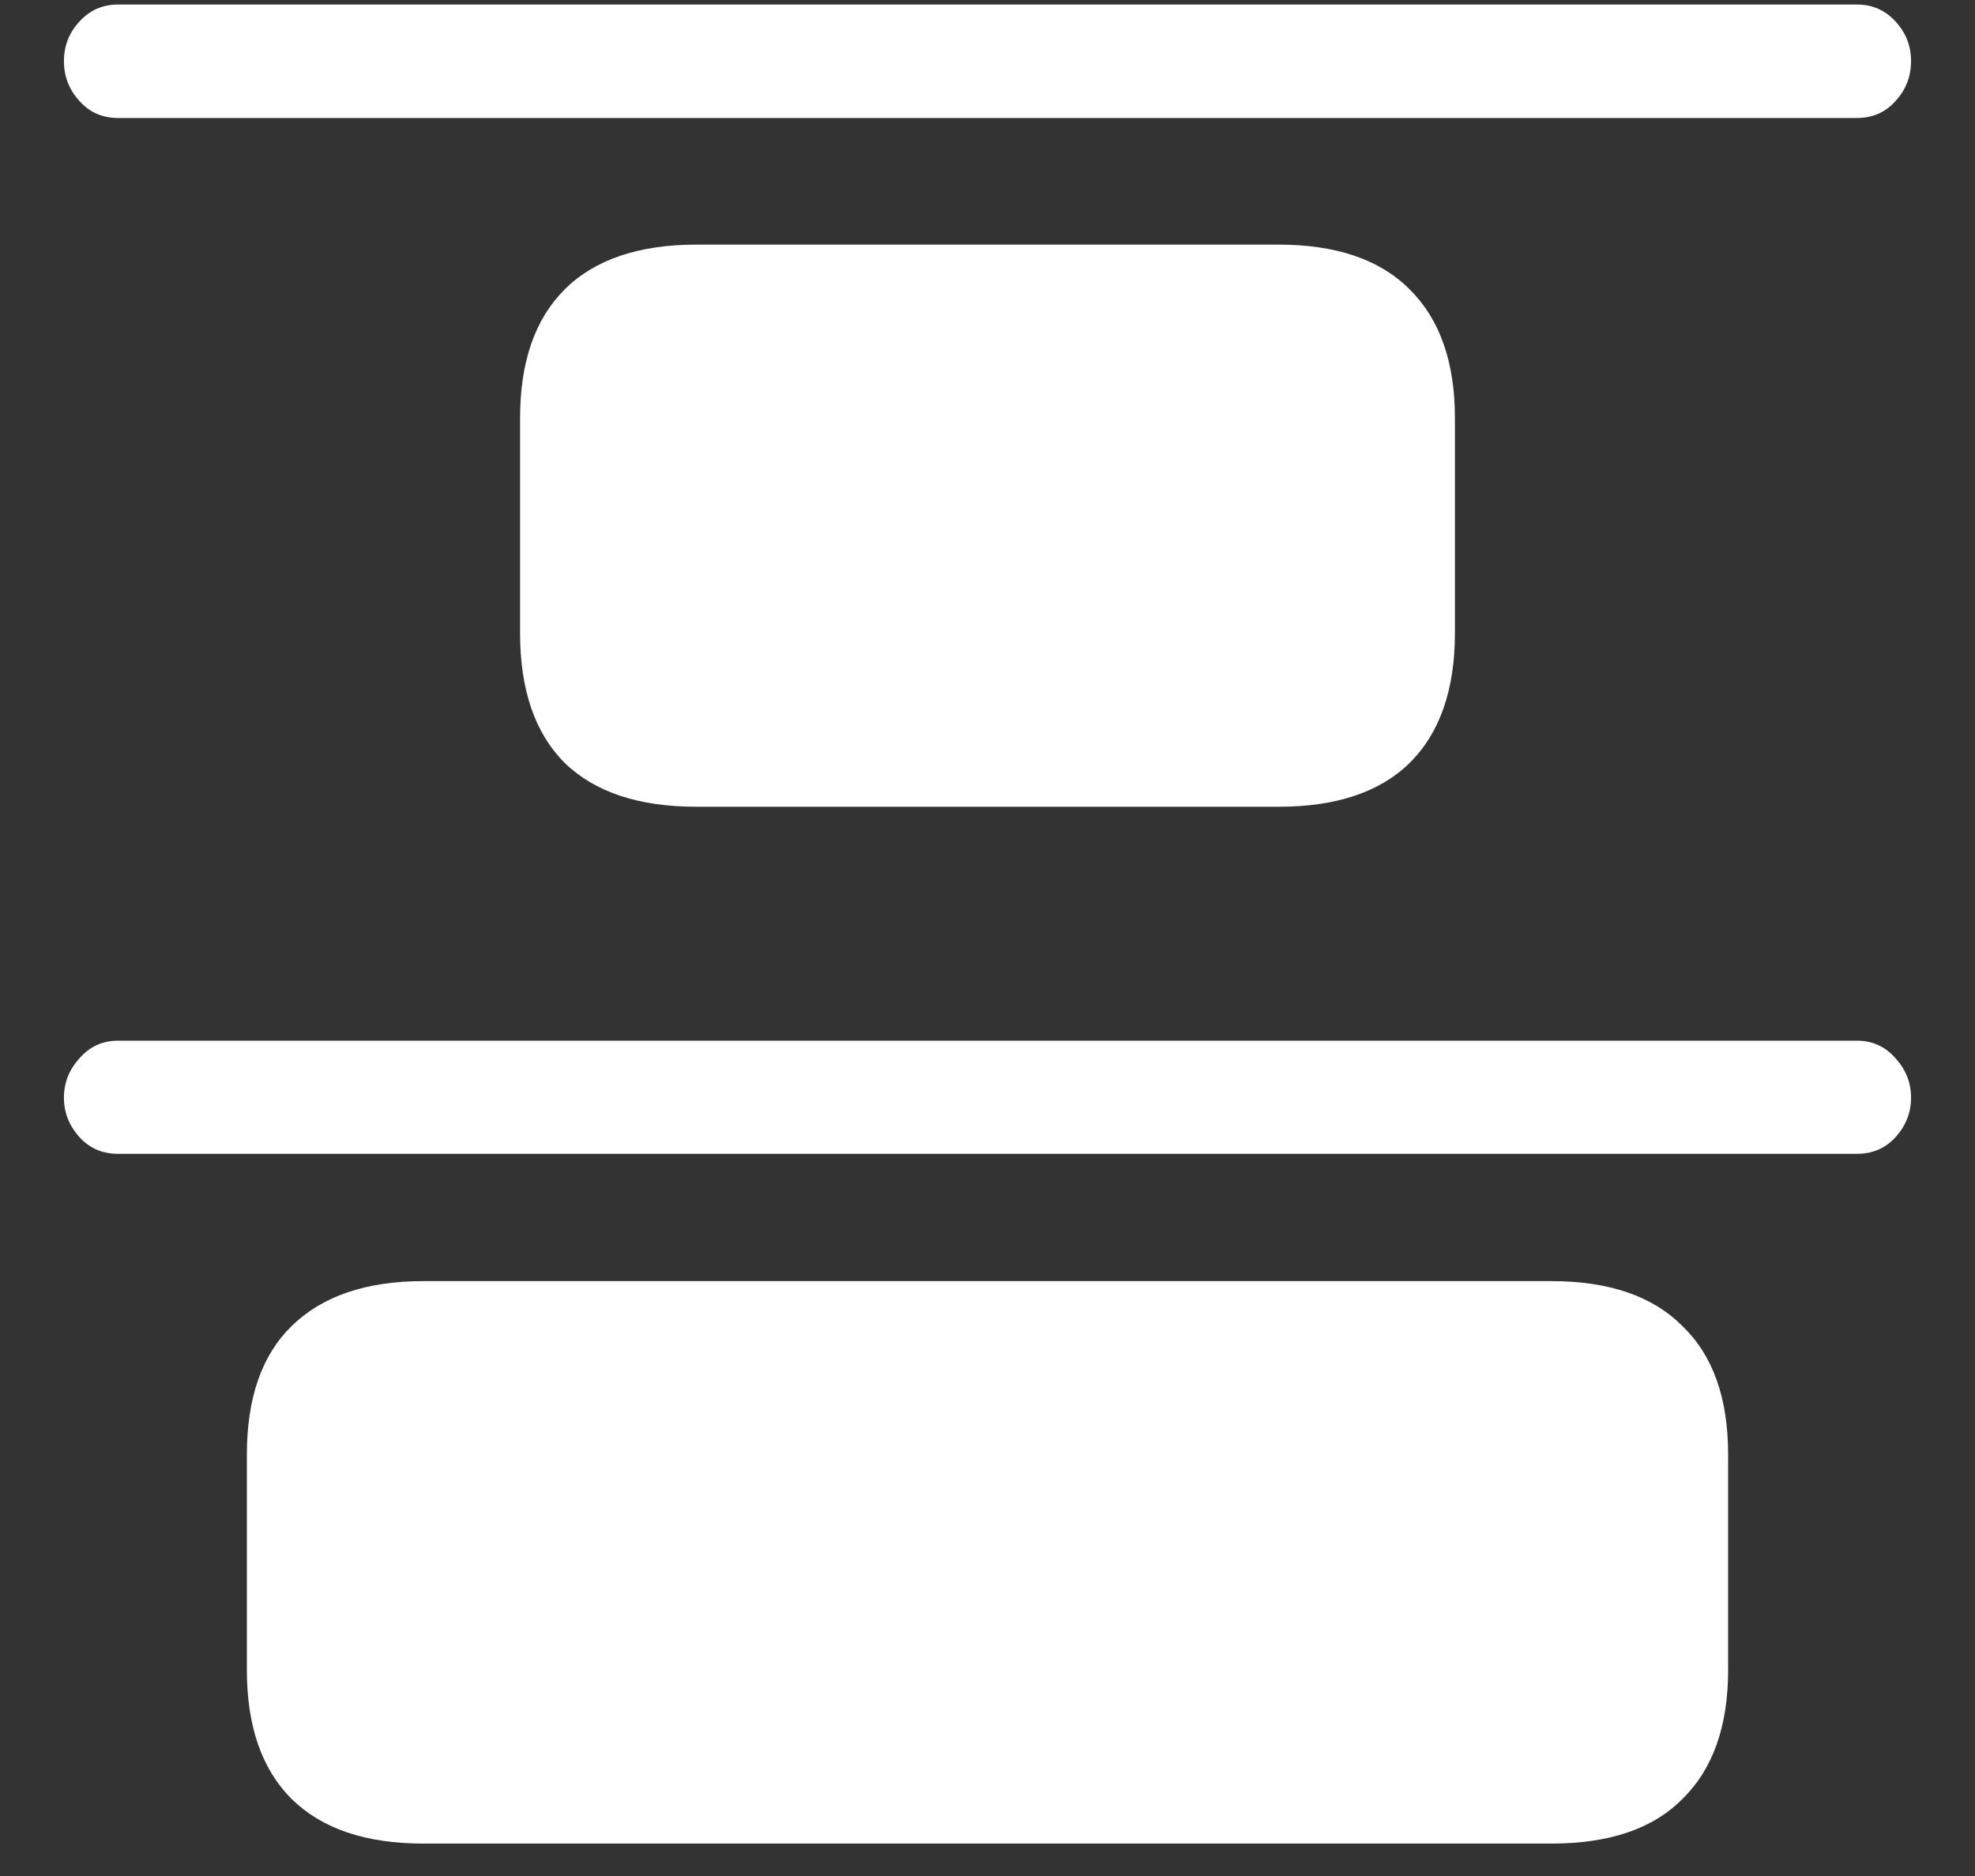 <?xml version="1.0" encoding="UTF-8"?>
<svg xmlns="http://www.w3.org/2000/svg" xmlns:xlink="http://www.w3.org/1999/xlink" width="24" height="22.8" viewBox="0 0 24 22.8" version="1.1">
<rect x="0" y="0" width="24" height="22.8" fill="#333333" stroke="none"/>
<g id="surface1">
<path style=" stroke:none;fill-rule:nonzero;fill:rgb(100%,100%,100%);fill-opacity:1;" d="M 1.434 1.434 L 22.566 1.434 C 22.754 1.434 22.91 1.367 23.035 1.227 C 23.16 1.09 23.223 0.93 23.223 0.742 C 23.223 0.559 23.16 0.398 23.035 0.262 C 22.91 0.125 22.754 0.055 22.566 0.055 L 1.434 0.055 C 1.246 0.055 1.09 0.125 0.965 0.262 C 0.84 0.398 0.777 0.559 0.777 0.742 C 0.777 0.93 0.84 1.09 0.965 1.227 C 1.09 1.367 1.246 1.434 1.434 1.434 Z M 8.465 9.805 L 15.535 9.805 C 16.234 9.805 16.766 9.629 17.129 9.273 C 17.496 8.91 17.68 8.383 17.68 7.695 L 17.68 5.082 C 17.68 4.398 17.496 3.879 17.129 3.516 C 16.766 3.152 16.234 2.973 15.535 2.973 L 8.465 2.973 C 7.766 2.973 7.23 3.152 6.863 3.516 C 6.5 3.879 6.32 4.398 6.32 5.082 L 6.32 7.695 C 6.32 8.383 6.5 8.91 6.863 9.273 C 7.23 9.629 7.766 9.805 8.465 9.805 Z M 1.434 14.023 L 22.566 14.023 C 22.754 14.023 22.91 13.957 23.035 13.82 C 23.16 13.68 23.223 13.523 23.223 13.34 C 23.223 13.16 23.16 13 23.035 12.863 C 22.91 12.719 22.754 12.648 22.566 12.648 L 1.434 12.648 C 1.246 12.648 1.09 12.719 0.965 12.863 C 0.84 13 0.777 13.16 0.777 13.34 C 0.777 13.523 0.84 13.68 0.965 13.82 C 1.09 13.957 1.246 14.023 1.434 14.023 Z M 5.148 22.406 L 18.852 22.406 C 19.555 22.406 20.086 22.227 20.445 21.863 C 20.816 21.5 21 20.977 21 20.297 L 21 17.68 C 21 16.992 20.816 16.473 20.445 16.117 C 20.086 15.754 19.555 15.57 18.852 15.57 L 5.148 15.57 C 4.445 15.57 3.914 15.754 3.543 16.117 C 3.18 16.473 3 16.992 3 17.68 L 3 20.297 C 3 20.977 3.18 21.5 3.543 21.863 C 3.914 22.227 4.445 22.406 5.148 22.406 Z M 5.148 22.406 "/>
</g>
</svg>
